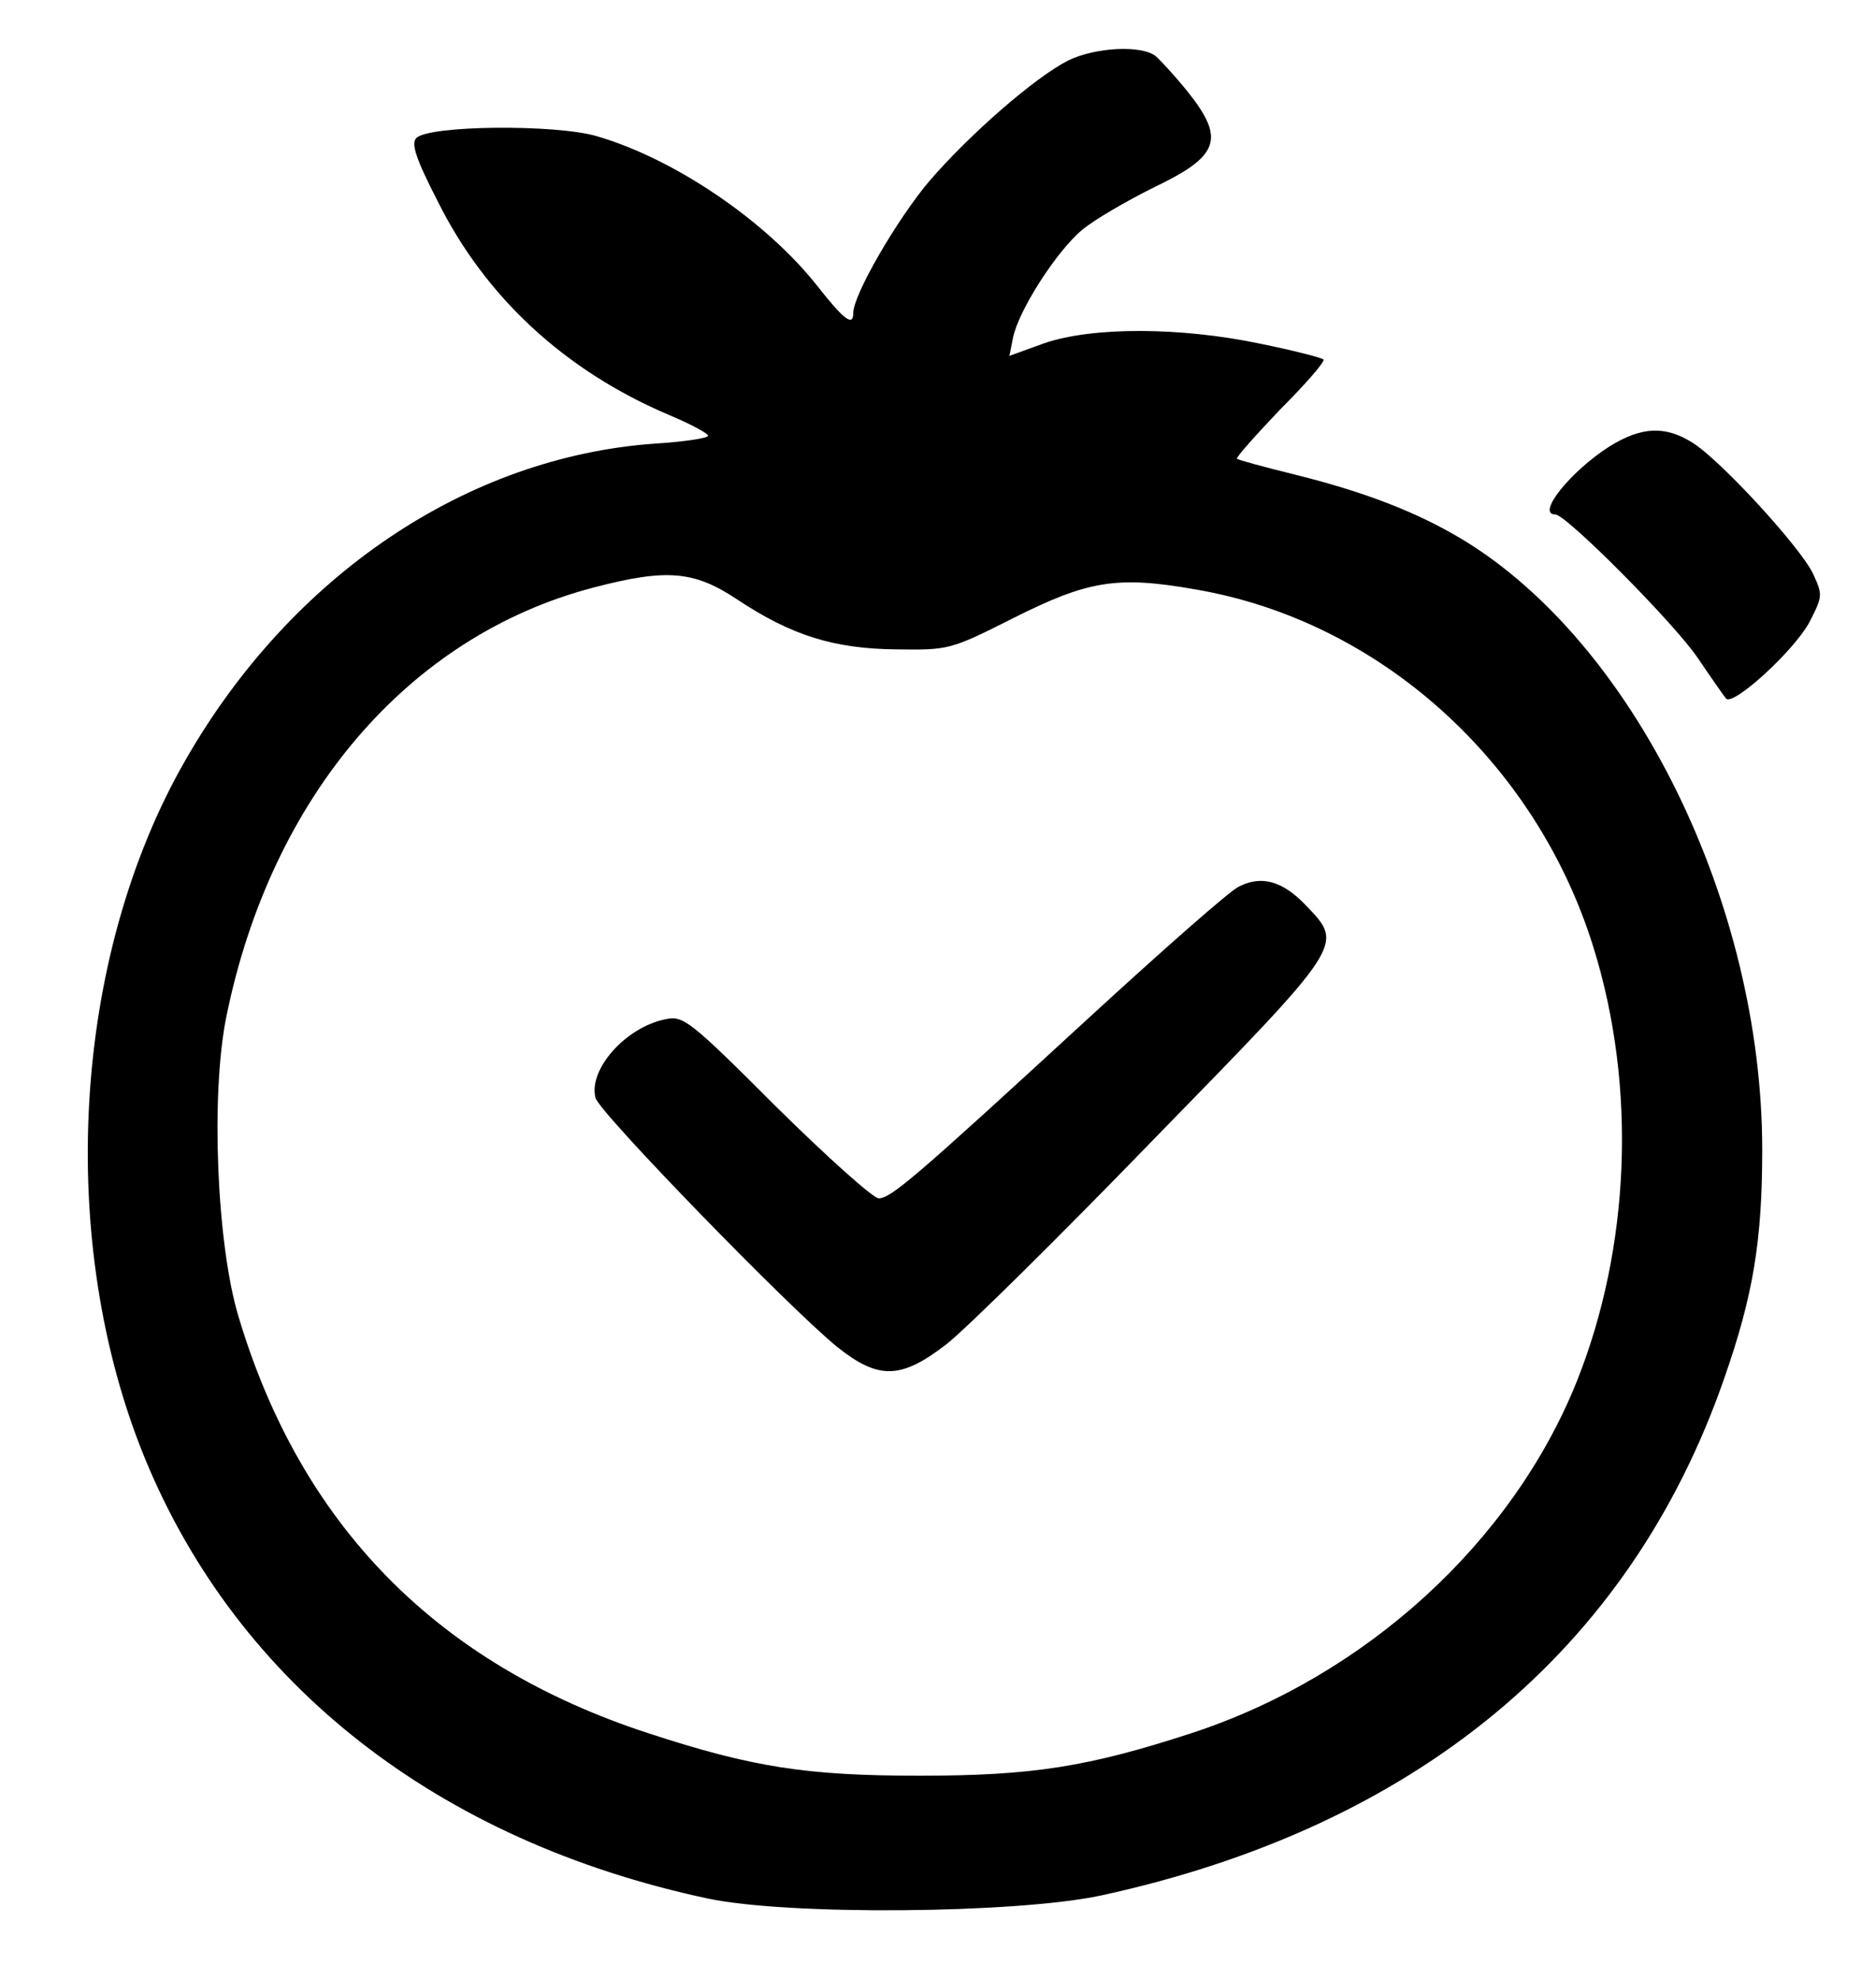 <?xml version="1.0" standalone="no"?>
<!DOCTYPE svg PUBLIC "-//W3C//DTD SVG 20010904//EN"
 "http://www.w3.org/TR/2001/REC-SVG-20010904/DTD/svg10.dtd">
<svg version="1.0" xmlns="http://www.w3.org/2000/svg"
 width="310pt" height="327pt" viewBox="0 0 310 327"
 preserveAspectRatio="xMidYMid meet">

<g transform="translate(0,327) scale(0.1,-0.1)"
fill="currentColor" stroke="none">
<path d="M1765 3170 c-55 -28 -163 -122 -230 -200 -53 -63 -125 -187 -125
-217 0 -23 -15 -12 -59 44 -85 108 -237 211 -365 248 -68 20 -277 18 -298 -3
-9 -9 -1 -34 35 -104 79 -159 210 -280 381 -353 36 -15 66 -31 66 -35 0 -4
-40 -10 -88 -13 -310 -22 -600 -217 -775 -522 -188 -326 -215 -796 -67 -1156
154 -373 484 -631 930 -726 133 -28 507 -25 649 5 520 113 874 405 1030 854
48 137 63 228 63 378 0 406 -211 837 -496 1009 -75 45 -161 78 -273 106 -53
13 -97 25 -99 27 -2 2 31 39 72 82 42 42 74 79 71 82 -3 3 -50 15 -104 26
-133 28 -278 28 -357 1 l-58 -21 6 30 c9 45 72 143 114 178 20 17 74 48 118
70 109 52 119 80 57 158 -21 26 -45 52 -53 59 -23 19 -100 15 -145 -7z m-546
-891 c89 -59 159 -81 263 -82 85 -1 88 -1 191 51 125 63 173 71 303 48 304
-52 562 -285 657 -591 72 -231 61 -497 -28 -719 -107 -265 -349 -486 -637
-580 -169 -55 -261 -70 -448 -70 -187 0 -277 14 -448 70 -350 114 -575 344
-678 689 -36 120 -46 367 -20 495 74 364 301 629 606 709 122 32 167 28 239
-20z"/>
<path d="M2047 1805 c-15 -7 -126 -105 -248 -217 -287 -264 -327 -298 -347
-298 -9 0 -85 68 -169 151 -144 144 -154 151 -183 145 -66 -13 -128 -83 -116
-130 6 -24 322 -349 400 -412 68 -54 105 -53 180 5 31 24 185 176 341 337 319
327 316 322 253 388 -39 41 -74 50 -111 31z"/>
<path d="M2659 2532 c-64 -41 -121 -112 -89 -112 18 0 198 -181 236 -238 21
-31 42 -61 46 -66 11 -14 112 78 138 126 22 43 22 45 6 80 -21 44 -154 189
-200 217 -45 28 -84 26 -137 -7z"/>
</g>
</svg>
